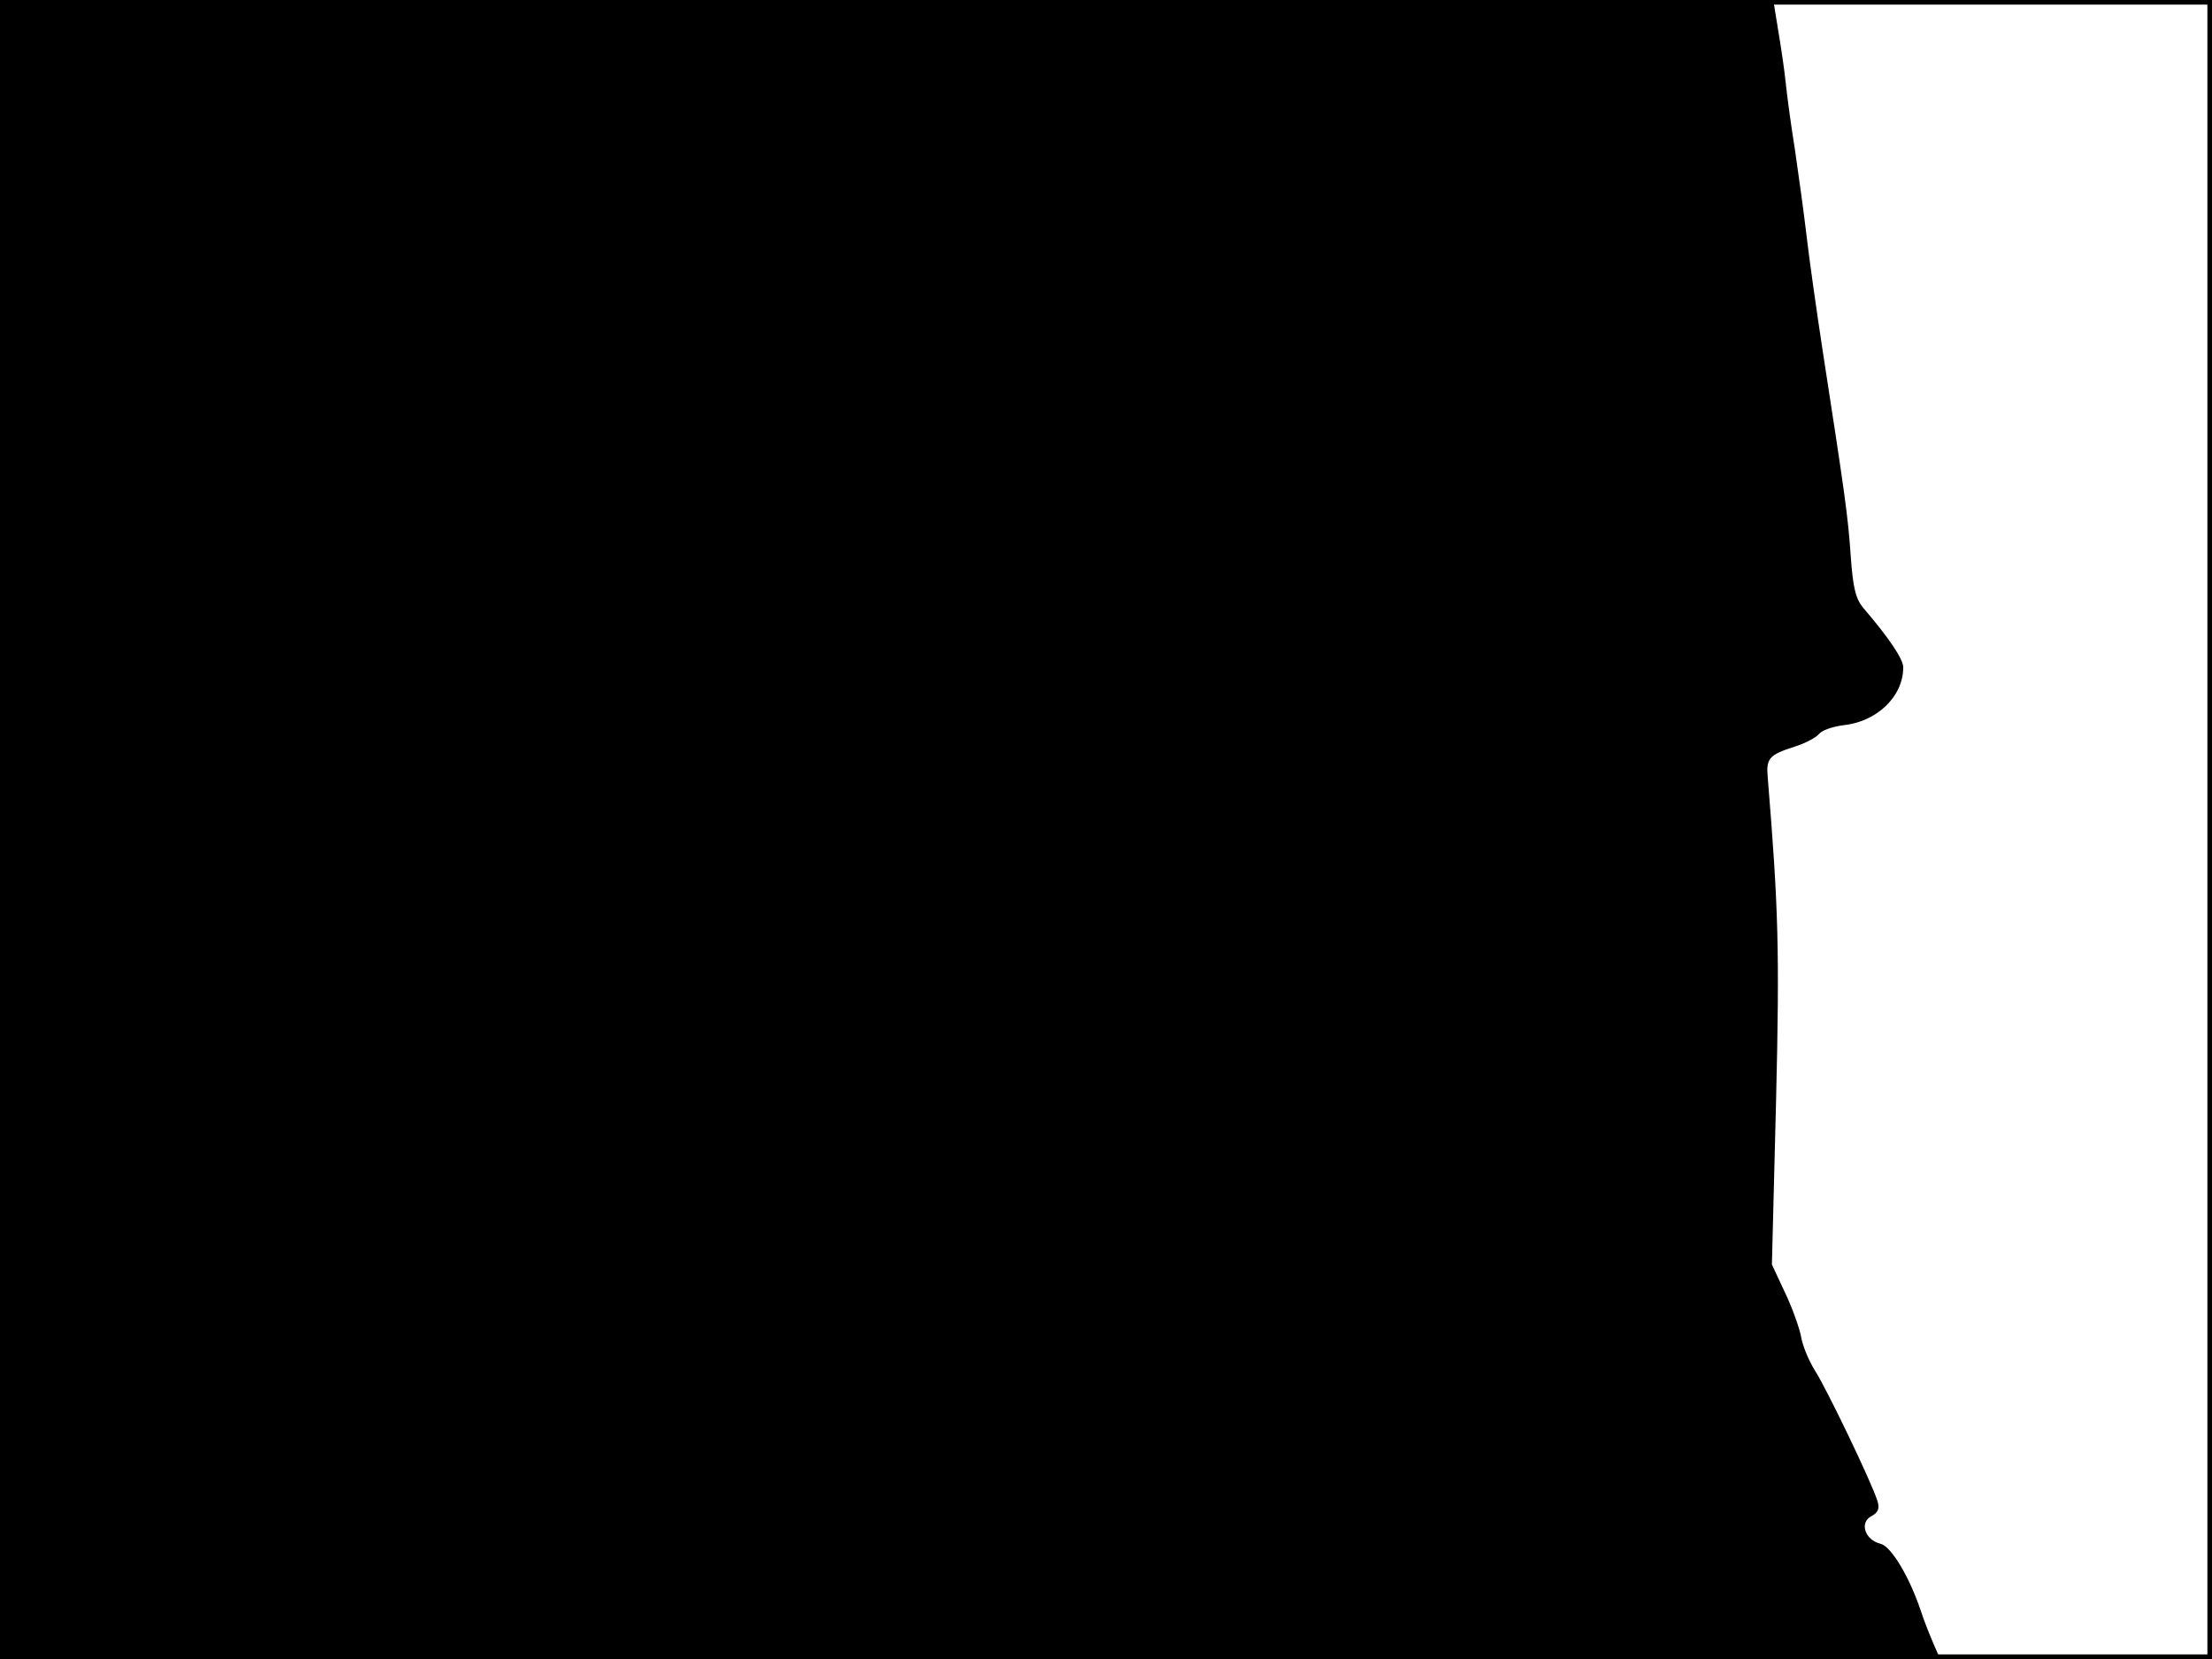 <?xml version="1.0" standalone="no"?>
<!DOCTYPE svg PUBLIC "-//W3C//DTD SVG 20010904//EN"
 "http://www.w3.org/TR/2001/REC-SVG-20010904/DTD/svg10.dtd">
<svg version="1.0" xmlns="http://www.w3.org/2000/svg"
 width="480pt" height="360pt" viewBox="0 0 480 360"
 preserveAspectRatio="xMidYMid meet">
<rect width="1" height="360" fill="#000000"/>
<rect x="479" width="1" height="360" fill="#000000"/>
<rect width="480" height="1" fill="#000000"/>
<rect y="359" width="480" height="1" fill="#000000"/>
<g transform="translate(0,360) scale(0.1,-0.1)"
fill="#000000" stroke="none">
<path d="M0 1800 l0 -1800 2105 0 2105 0 -16 37 c-9 21 -21 52 -26 68 -25 74
-64 139 -87 145 -34 8 -47 46 -20 60 15 8 18 17 13 33 -12 39 -109 241 -135
282 -14 22 -28 56 -31 76 -4 19 -19 62 -35 95 l-28 60 9 354 c8 330 5 421 -18
702 -4 43 3 50 59 68 22 7 45 19 52 27 6 8 29 16 51 19 74 7 132 62 132 126 0
18 -32 65 -86 128 -17 20 -23 43 -28 114 -6 87 -12 129 -61 446 -13 85 -29
198 -35 250 -6 52 -18 136 -25 185 -8 50 -17 115 -20 145 -3 30 -11 83 -17
118 l-10 62 -1924 0 -1924 0 0 -1800z"/>
</g>
</svg>
